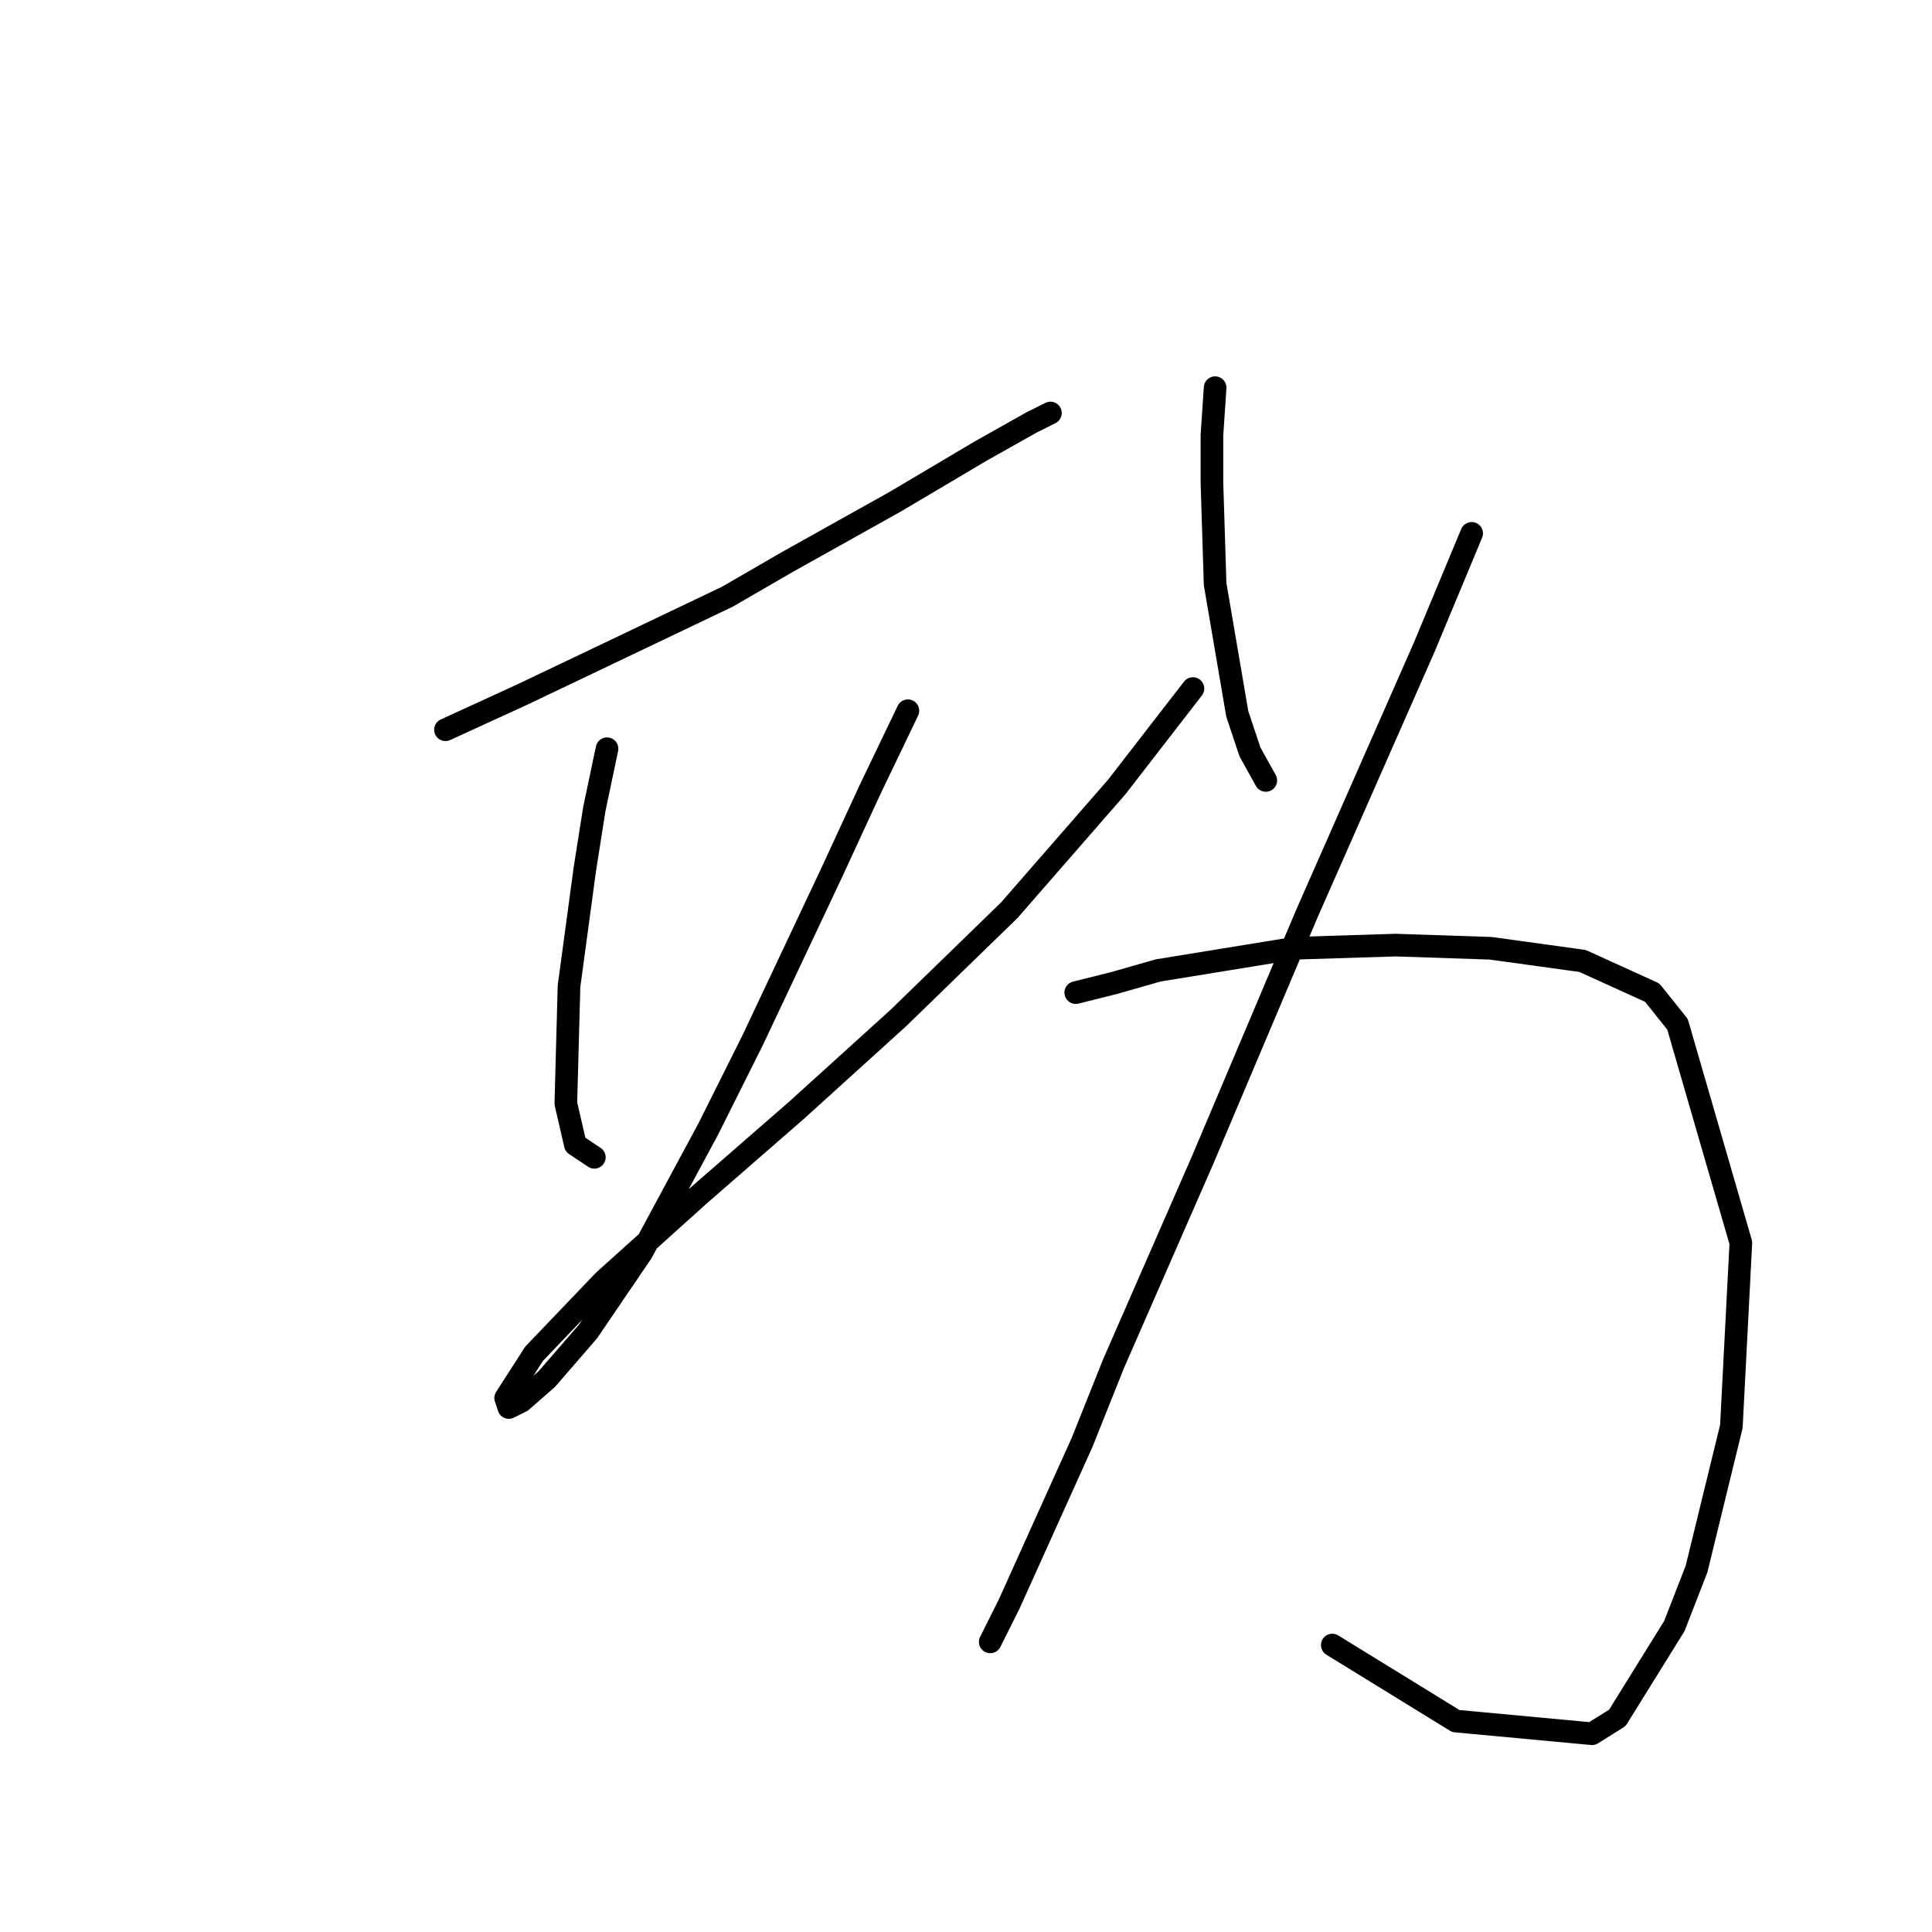 <?xml version="1.0" standalone="no"?>
    <svg width="256" height="256" xmlns="http://www.w3.org/2000/svg" version="1.1">
    <polyline stroke="black" stroke-width="3" stroke-linecap="round" fill="transparent" stroke-linejoin="round" points="59.03 96.694 69.102 92.078 77.915 87.881 96.38 79.068 104.354 74.452 118.622 66.478 129.953 59.763 136.668 55.986 139.186 54.727 139.186 54.727 " />
        <polyline stroke="black" stroke-width="3" stroke-linecap="round" fill="transparent" stroke-linejoin="round" points="80.433 99.212 78.754 107.186 77.495 115.159 75.397 130.687 74.977 146.215 76.236 151.67 78.754 153.349 78.754 153.349 " />
        <polyline stroke="black" stroke-width="3" stroke-linecap="round" fill="transparent" stroke-linejoin="round" points="120.301 94.176 115.265 104.668 110.229 115.579 99.737 137.821 93.862 149.572 85.049 165.939 77.915 176.431 72.459 182.726 69.102 185.663 67.423 186.503 67.003 185.244 70.78 179.368 80.013 169.716 92.603 158.385 105.613 147.054 119.042 134.884 133.73 120.615 147.999 104.248 158.071 91.238 158.071 91.238 " />
        <polyline stroke="black" stroke-width="3" stroke-linecap="round" fill="transparent" stroke-linejoin="round" points="161.009 51.37 160.589 57.665 160.589 63.96 161.009 77.389 163.946 94.596 165.625 99.632 167.723 103.409 167.723 103.409 " />
        <polyline stroke="black" stroke-width="3" stroke-linecap="round" fill="transparent" stroke-linejoin="round" points="195.002 70.675 188.707 85.783 173.179 121.035 159.33 153.769 147.579 180.627 143.383 191.119 133.73 212.522 131.212 217.558 131.212 217.558 " />
        <polyline stroke="black" stroke-width="3" stroke-linecap="round" fill="transparent" stroke-linejoin="round" points="142.543 131.526 147.579 130.267 153.455 128.589 171.5 125.651 184.93 125.231 197.52 125.651 209.69 127.33 218.923 131.526 222.28 135.723 230.673 164.68 229.414 189.021 224.798 207.906 221.86 215.46 214.306 227.63 210.949 229.728 192.903 228.05 176.536 217.978 176.536 217.978 " />
        </svg>